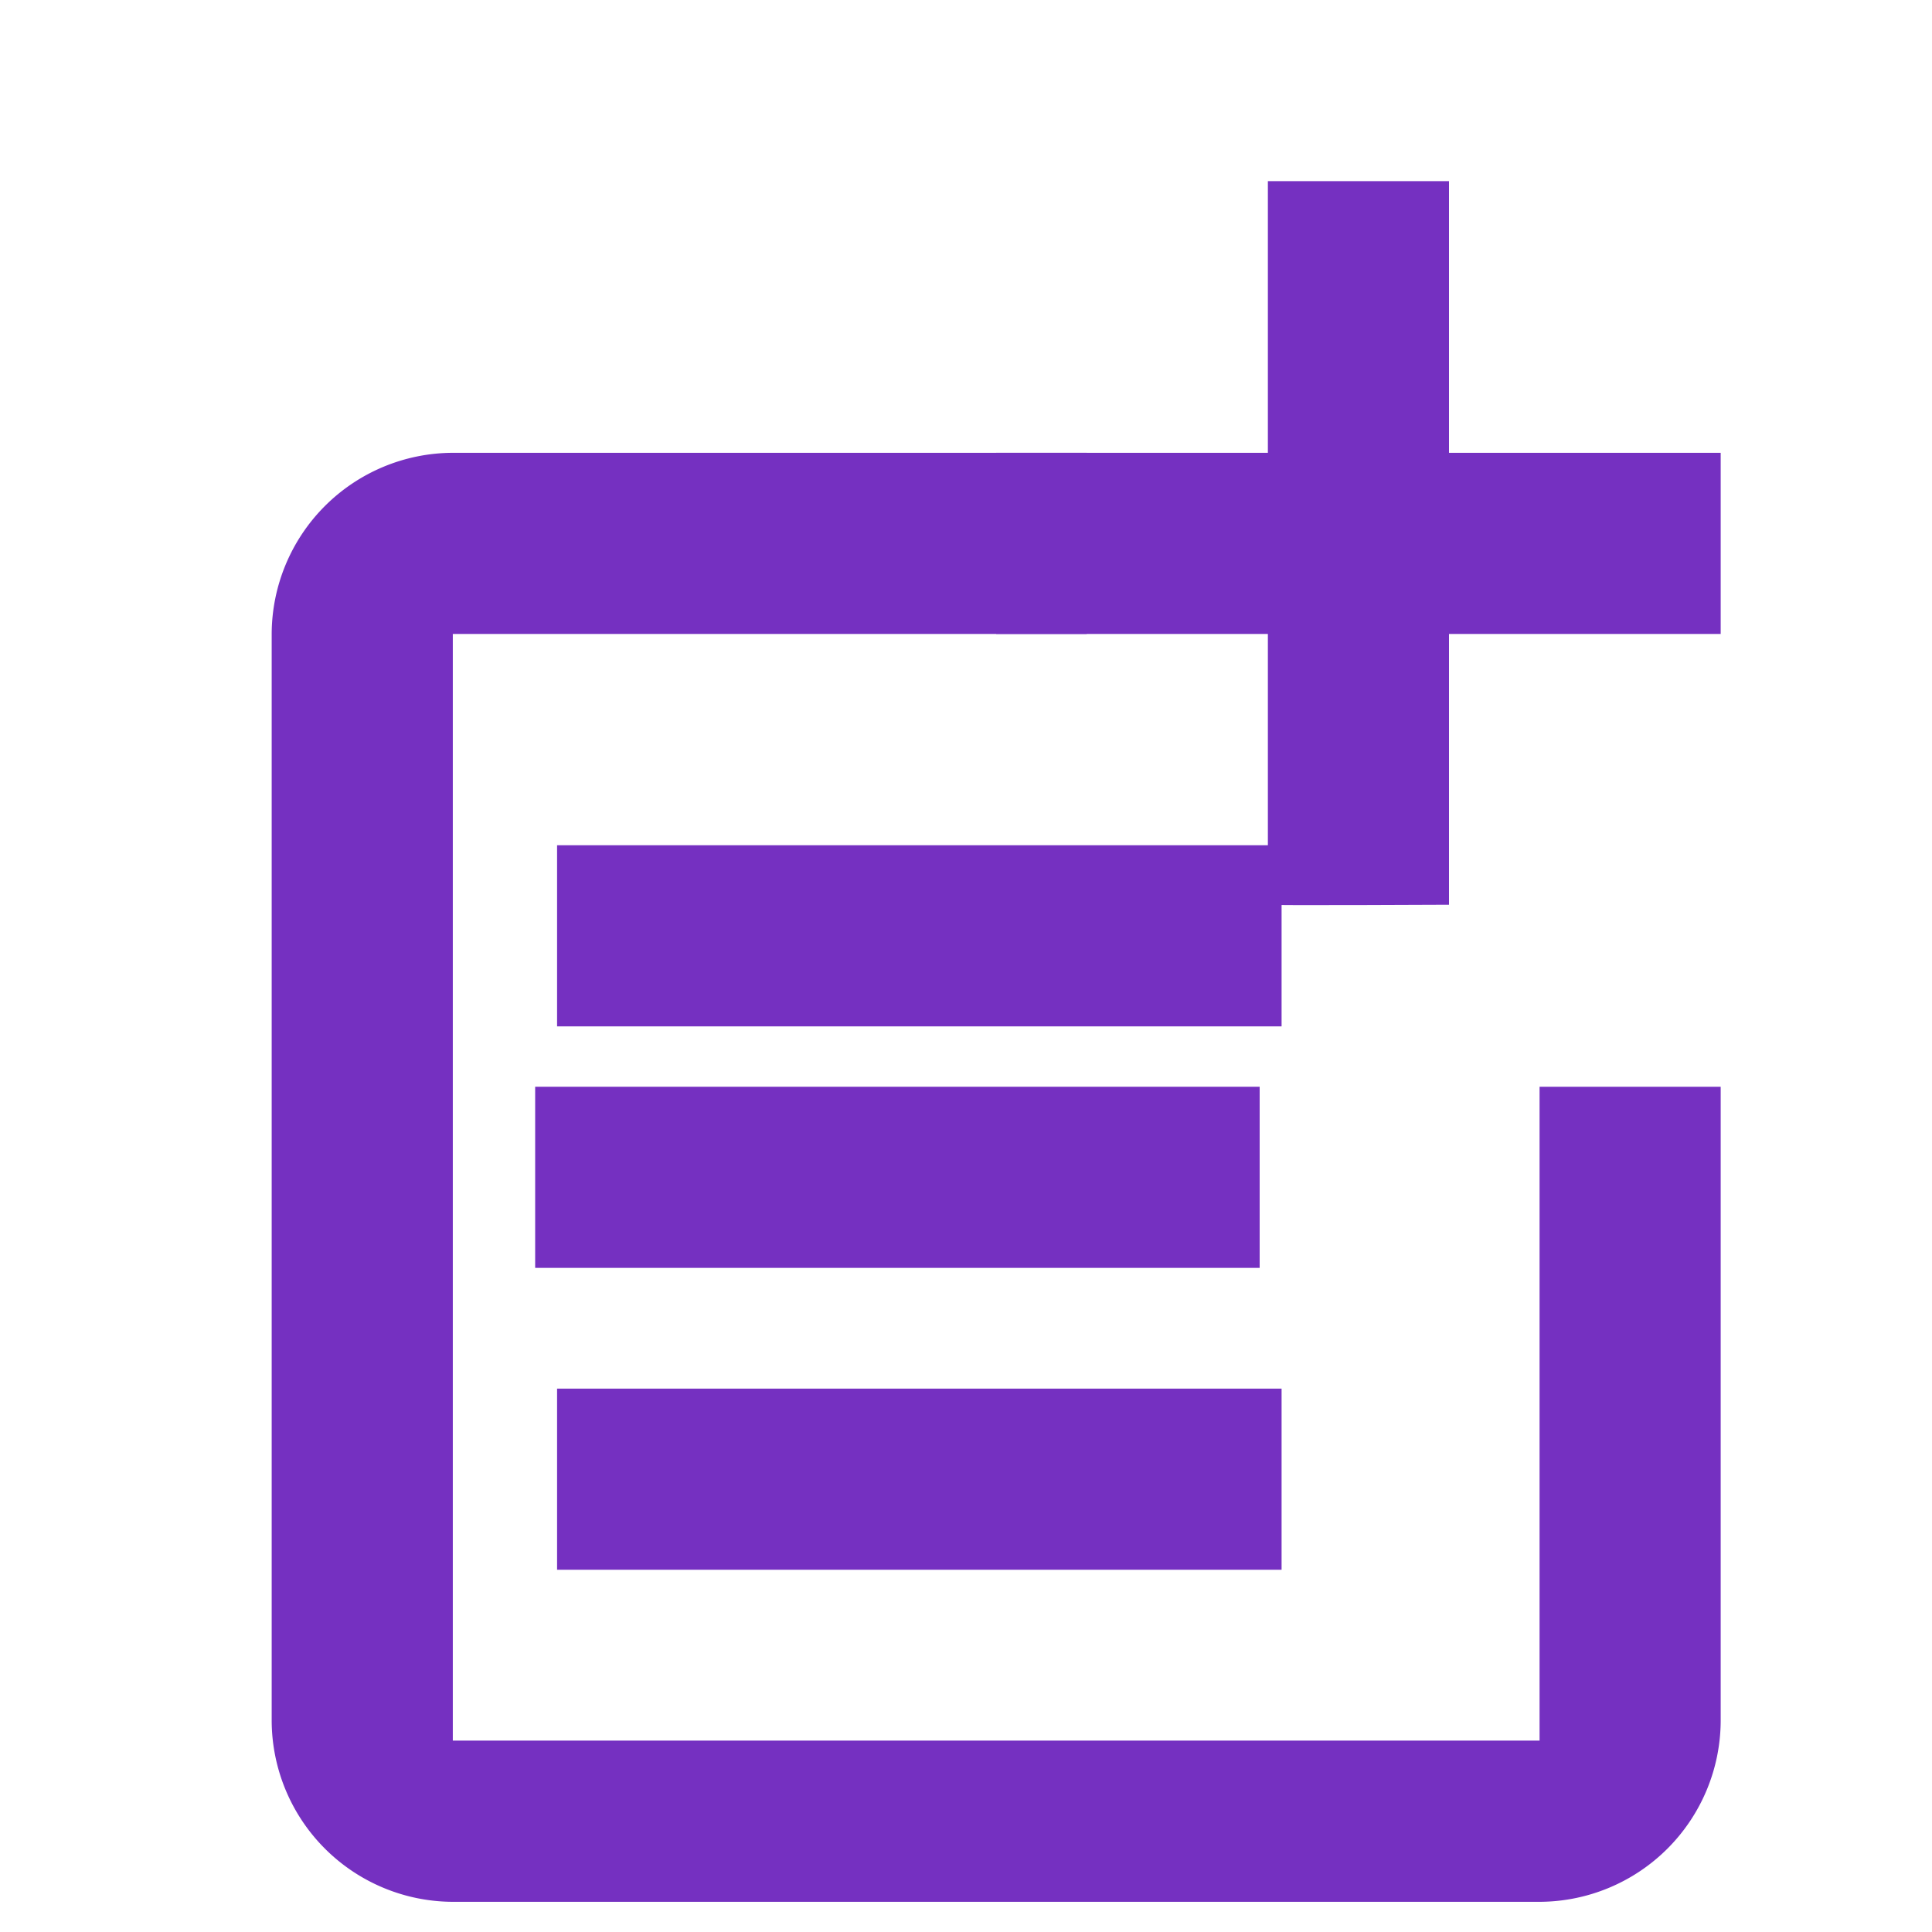 <svg xmlns="http://www.w3.org/2000/svg" viewBox="0 0 32 32" preserveAspectRatio="none"><defs><style>.a{fill:none;}.b{fill:#7530c1;}</style></defs><rect class="a" width="36" height="36"/><g transform="translate(4.5 3)"><path class="b" d="M24,26.33H6V8H16.5V5H6A3.009,3.009,0,0,0,3,8V26a3.009,3.009,0,0,0,3,3H24a3.009,3.009,0,0,0,3-3V15.5H24Z" transform="translate(-3 -0.5)"/><path class="b" d="M21.5,2h-3V6.5H14c.015.015,0,3,0,3h4.5v4.485c.015.015,3,0,3,0V9.5H26v-3H21.5Z" transform="translate(-2 -2)"/><rect class="b" width="12" height="3" transform="translate(4.727 11)"/><path class="b" d="M7,12v3H19V12H7Z" transform="translate(-2.636 3)"/><rect class="b" width="12" height="3" transform="translate(4.727 20)"/></g></svg>